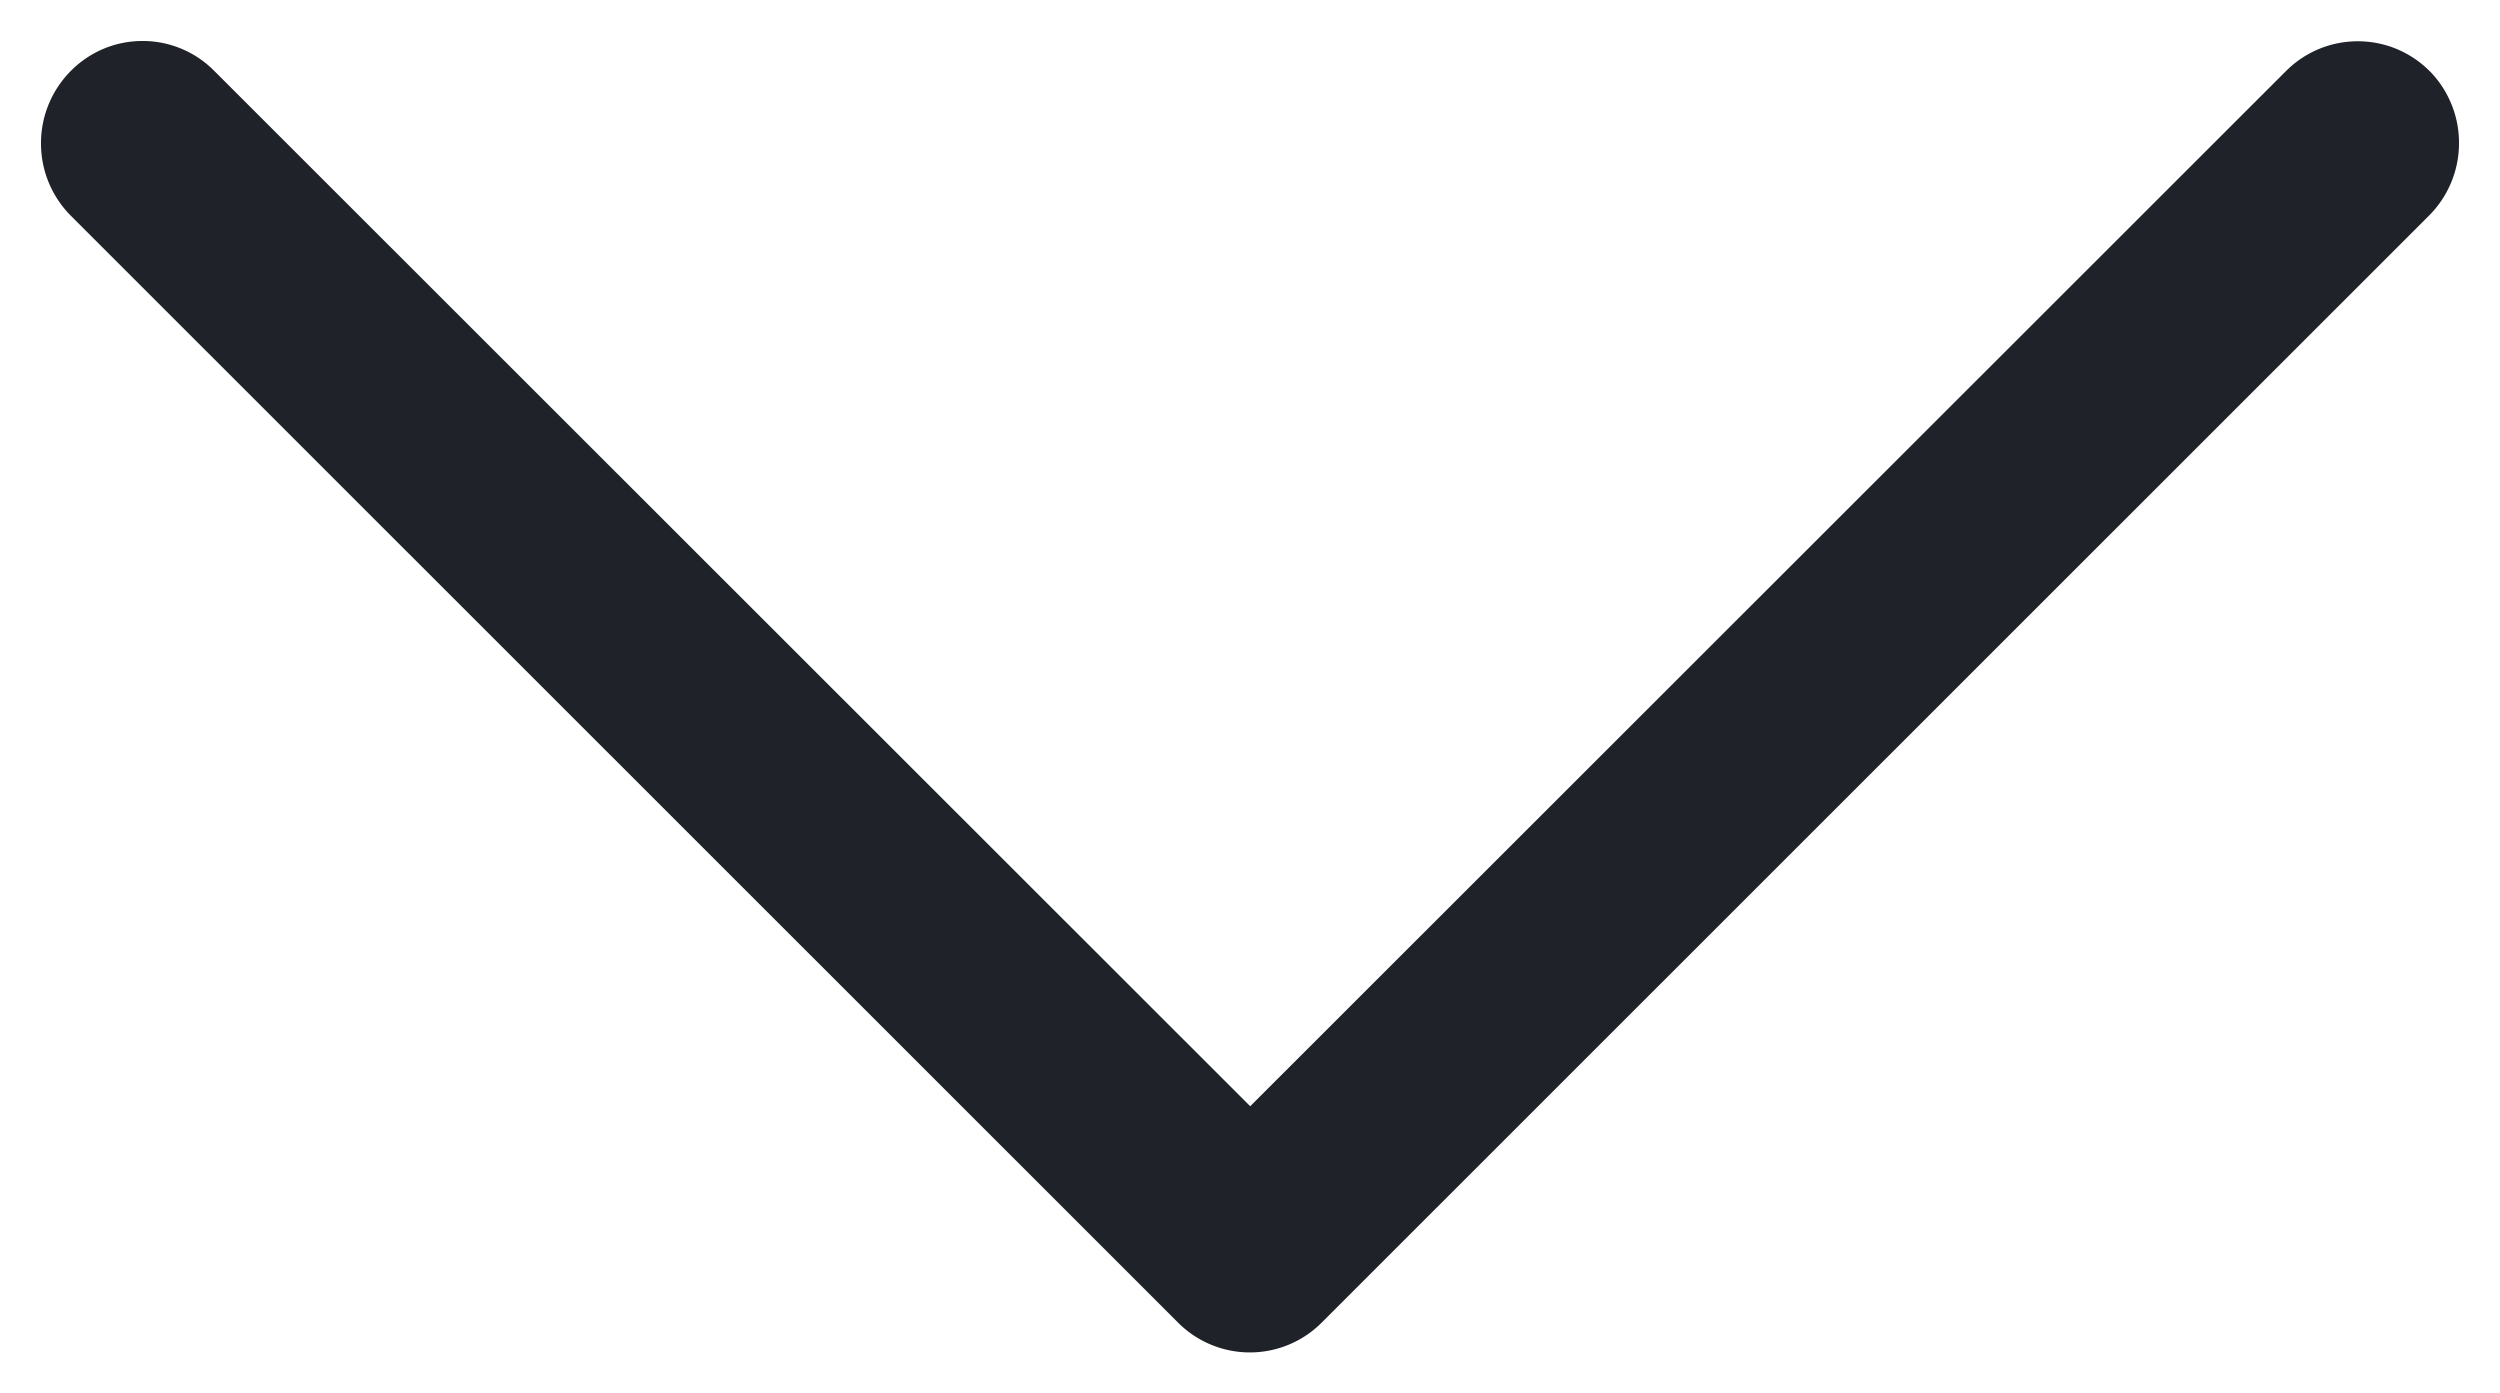 <svg width="61" height="34" xmlns="http://www.w3.org/2000/svg" xmlns:xlink="http://www.w3.org/1999/xlink"><defs><path d="M59.288 1.74a2.468 2.468 0 00-1.757-.733c-.68 0-1.295.274-1.743.717L30.505 26.992 5.222 1.724A2.455 2.455 0 003.477 1c-.688 0-1.311.283-1.758.74A2.5 2.5 0 001 3.496c0 .693.28 1.32.734 1.774l27.019 27.01a2.474 2.474 0 003.488 0l27.018-27.01A2.5 2.5 0 0060 3.49a2.5 2.5 0 00-.712-1.752z" id="a"/></defs><use fill="#1F2229" fill-rule="nonzero" xlink:href="#a"/></svg>
